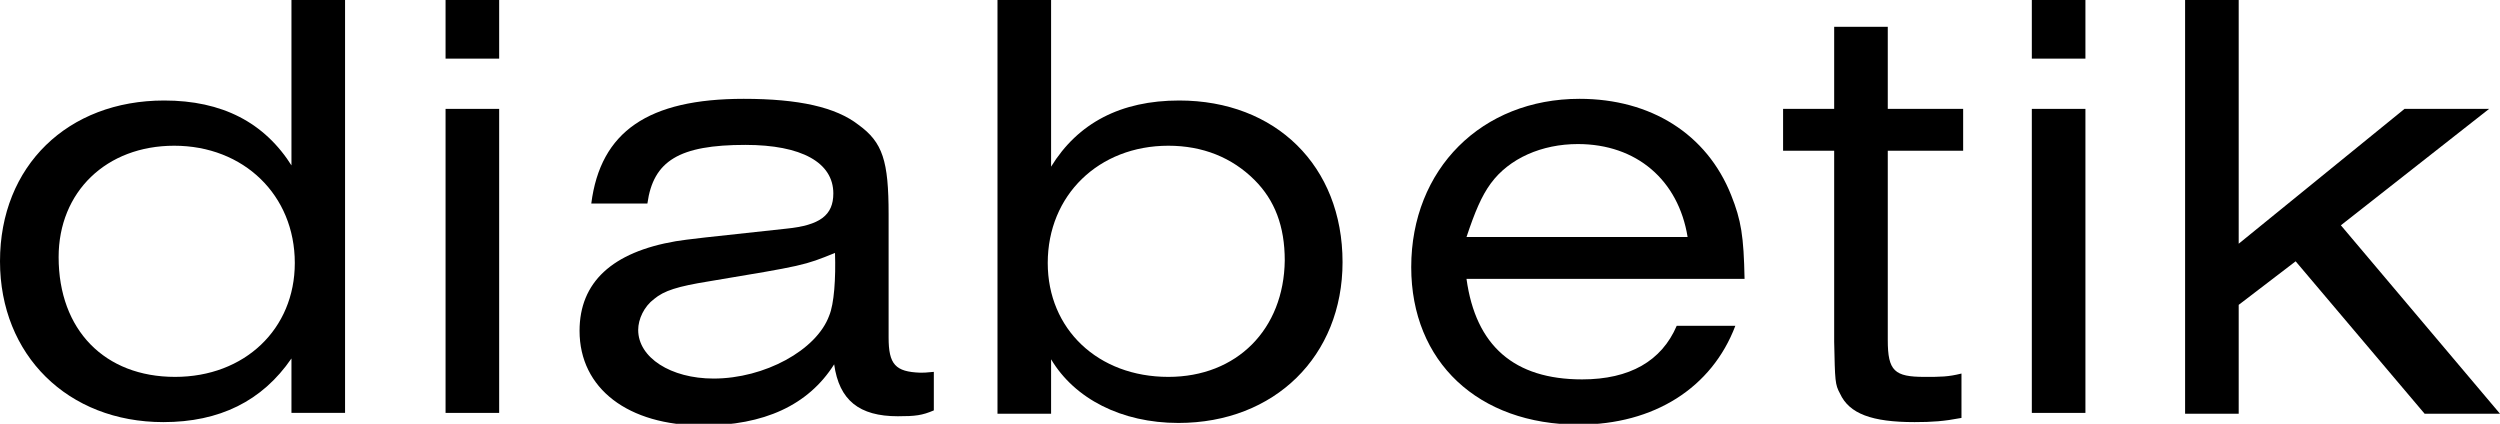 <?xml version="1.0" encoding="utf-8"?>
<!-- Generator: Adobe Illustrator 16.0.0, SVG Export Plug-In . SVG Version: 6.00 Build 0)  -->
<!DOCTYPE svg PUBLIC "-//W3C//DTD SVG 1.1//EN" "http://www.w3.org/Graphics/SVG/1.1/DTD/svg11.dtd">
<svg version="1.1" id="Vrstva_1" xmlns:x="http://ns.adobe.com/Extensibility/1.0/" xmlns:i="http://ns.adobe.com/AdobeIllustrator/10.0/" xmlns:graph="http://ns.adobe.com/Graphs/1.0/"
	 xmlns="http://www.w3.org/2000/svg" xmlns:xlink="http://www.w3.org/1999/xlink" xmlns:a="http://ns.adobe.com/AdobeSVGViewerExtensions/3.0/"
	 x="0px" y="0px" width="298.5px" height="50.6px" viewBox="0 0 298.5 50.6" style="enable-background:new 0 0 298.5 50.6;"
	 xml:space="preserve">
<style type="text/css">
<![CDATA[
	.st0{fill:black;}
]]>
</style>
<g>
	<path class="st0" d="M106.1,40.3V25.6c0-6.4-0.7-8.6-3.6-10.7c-2.7-2.1-7.1-3.1-13.7-3.1c-11.4,0-17.1,3.9-18.2,12.5h6.7
		c0.7-5.1,3.8-7,11.7-7c6.7,0,10.5,2.1,10.5,5.8c0,2.6-1.6,3.8-5.6,4.2c-9.4,1-12,1.3-13.2,1.5c-7.6,1.3-11.5,4.9-11.5,10.7
		c0,6.9,5.8,11.3,14.7,11.3c7.3,0,12.6-2.4,15.7-7.3c0.6,4.3,3,6.2,7.6,6.2c2.1,0,2.9-0.1,4.3-0.7v-4.6c-0.9,0.1-1.3,0.1-1.6,0.1
		C106.9,44.4,106.1,43.5,106.1,40.3z M99,37.7c-1.5,4.1-7.7,7.5-13.8,7.5c-5.1,0-9-2.5-9-5.8c0-1.3,0.7-2.8,1.9-3.7
		c1.2-1,2.8-1.5,6.5-2.1c11.4-1.9,11.4-1.9,15.1-3.4C99.8,33.2,99.6,36.3,99,37.7z"/>
	<rect x="53.2" y="13" class="st0" width="6.4" height="36.3"/>
	<rect x="53.2" class="st0" width="6.4" height="7"/>
	<path class="st0" d="M34.9,19.9c-3.3-5.3-8.4-7.9-15.3-7.9C8.1,12,0,19.8,0,31.2c0,11.2,8.1,19.2,19.5,19.2
		c6.7,0,11.8-2.5,15.3-7.6v6.5h6.4V0h-6.4V19.9z M20.9,45C12.5,45,7,39.4,7,30.7c0-7.8,5.7-13.3,13.8-13.3c8.3,0,14.4,5.9,14.4,14
		C35.2,39.3,29.2,45,20.9,45z"/>
	<polygon class="st0" points="279.5,26.9 297.2,13 287.1,13 267.3,29.1 267.3,0 260.9,0 260.9,49.4 267.3,49.4 267.3,36.4 
		274.1,31.2 289.5,49.4 298.5,49.4 	"/>
	<rect x="242.6" class="st0" width="6.4" height="7"/>
	<rect x="242.6" y="13" class="st0" width="6.4" height="36.3"/>
	<path class="st0" d="M140.8,12c-7,0-12.1,2.7-15.3,7.9V0h-6.4v49.4h6.4v-6.5c2.8,4.7,8.4,7.6,15.2,7.6c11.5,0,19.6-8,19.6-19.2
		C160.3,19.8,152.3,12,140.8,12z M139.5,45c-8.4,0-14.4-5.7-14.4-13.6c0-8.1,6.1-14,14.4-14c4.1,0,7.6,1.4,10.3,4.1
		c2.4,2.4,3.6,5.5,3.6,9.6C153.3,39.3,147.7,45,139.5,45z"/>
	<path class="st0" d="M206.7,23.3c-2.9-7.3-9.6-11.5-18.1-11.5c-11.7,0-20.1,8.4-20.1,20.1c0,11.3,8,18.8,20,18.8
		c9,0,15.9-4.4,18.7-11.8h-7c-1.8,4.2-5.6,6.4-11.3,6.4c-8.1,0-12.7-4-13.8-12h33.2C208.2,28.2,207.9,26.3,206.7,23.3z M175.1,28.3
		c1-3,1.8-4.9,2.9-6.4c2.2-3,6.1-4.7,10.4-4.7c7,0,12,4.3,13.1,11.1H175.1z"/>
	<path class="st0" d="M225.4,3.2H219V13h-6.1v5h6.1v22.8c0.1,4.7,0.1,5.1,0.7,6.2c1.1,2.4,3.8,3.4,8.9,3.4c2.1,0,3.5-0.1,5.6-0.5
		v-5.3c-1.6,0.4-2.5,0.4-4.4,0.4c-3.6,0-4.4-0.7-4.4-4.4V18h9v-5h-9V3.2z"/>
</g>
</svg>
